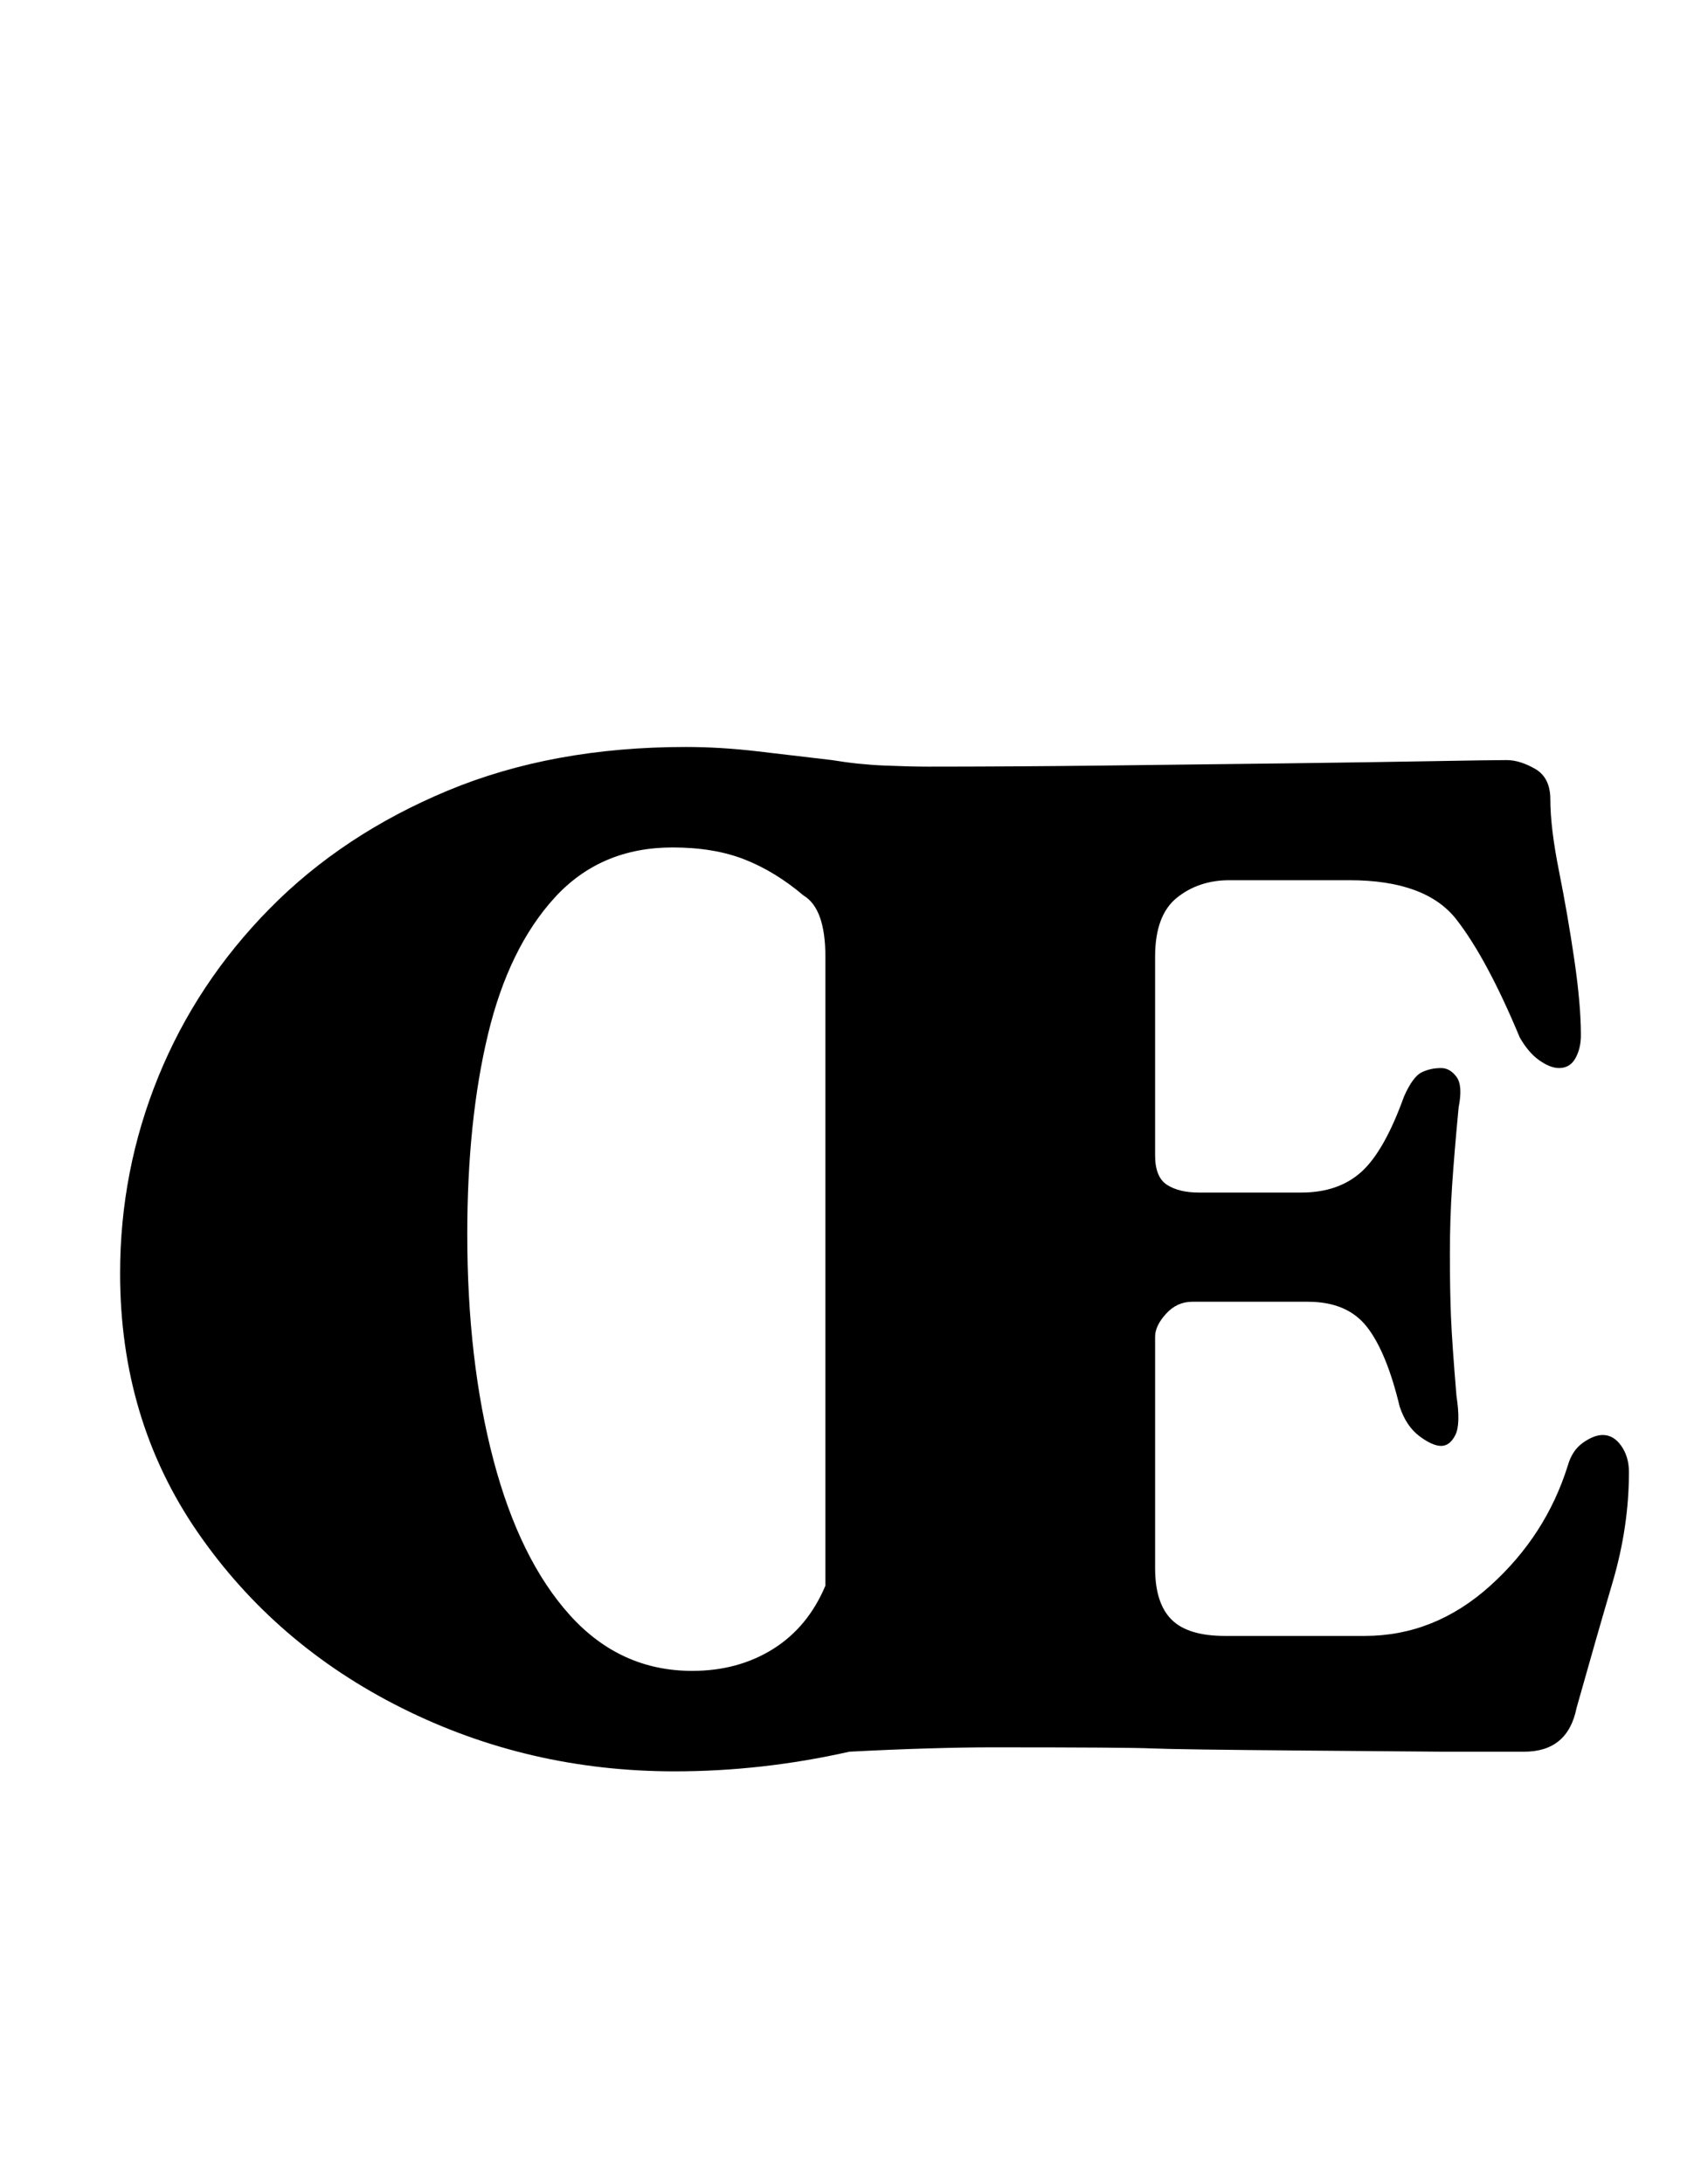 <?xml version="1.0" standalone="no"?>
<!DOCTYPE svg PUBLIC "-//W3C//DTD SVG 1.1//EN" "http://www.w3.org/Graphics/SVG/1.1/DTD/svg11.dtd" >
<svg xmlns="http://www.w3.org/2000/svg" xmlns:xlink="http://www.w3.org/1999/xlink" version="1.1" viewBox="-10 0 779 1000">
  <g transform="matrix(1 0 0 -1 0 800)">
   <path fill="currentColor"
d="M299 -11q-67 0 -125 29t-93.5 80.5t-35.5 118.5q0 47 17.5 90t51 77t81.5 54t109 20q16 0 33 -2l34 -4q12 -2 24 -2.5t20 -0.5q38 0 81 0.5t82.5 1t67 1t34.5 0.5q6 0 13 -4t7 -14q0 -13 4 -33t7 -40.5t3 -34.5q0 -6 -2.5 -10.5t-7.5 -4.5q-4 0 -9 3.5t-9 10.5
q-15 36 -29 54t-49 18h-55q-14 0 -24 -8t-10 -27v-91q0 -10 5.5 -13.5t14.5 -3.5h47q17 0 27.5 9.5t19.5 34.5q4 9 8 11t9 2q4 0 7 -4t1 -14q-2 -21 -3 -36t-1 -31q0 -17 0.5 -29t2.5 -36q2 -13 -0.5 -18t-6.5 -5t-10 4.5t-9 13.5q-6 25 -15 36.5t-27 11.5h-53
q-7 0 -12 -5.5t-5 -10.5v-106q0 -16 7.5 -23.5t24.5 -7.5h64q32 0 57.5 23t35.5 55q2 7 7 10.5t9 3.5q5 0 8.5 -5t3.5 -12q0 -25 -7.5 -50.5t-16.5 -57.5q-2 -10 -8 -15t-16 -5h-37.5t-61 0.5t-72 1t-73.5 0.5q-12 0 -29 -0.5t-36 -1.5q-40 -9 -80 -9zM307 35q21 0 37 10
t24 29v288q0 11 -2.5 18t-7.5 10q-13 11 -27 16.5t-33 5.5q-33 0 -54 -23t-30.5 -62.5t-9.5 -91.5q0 -58 12 -103.5t35 -71t56 -25.5z" />
  </g>

</svg>
